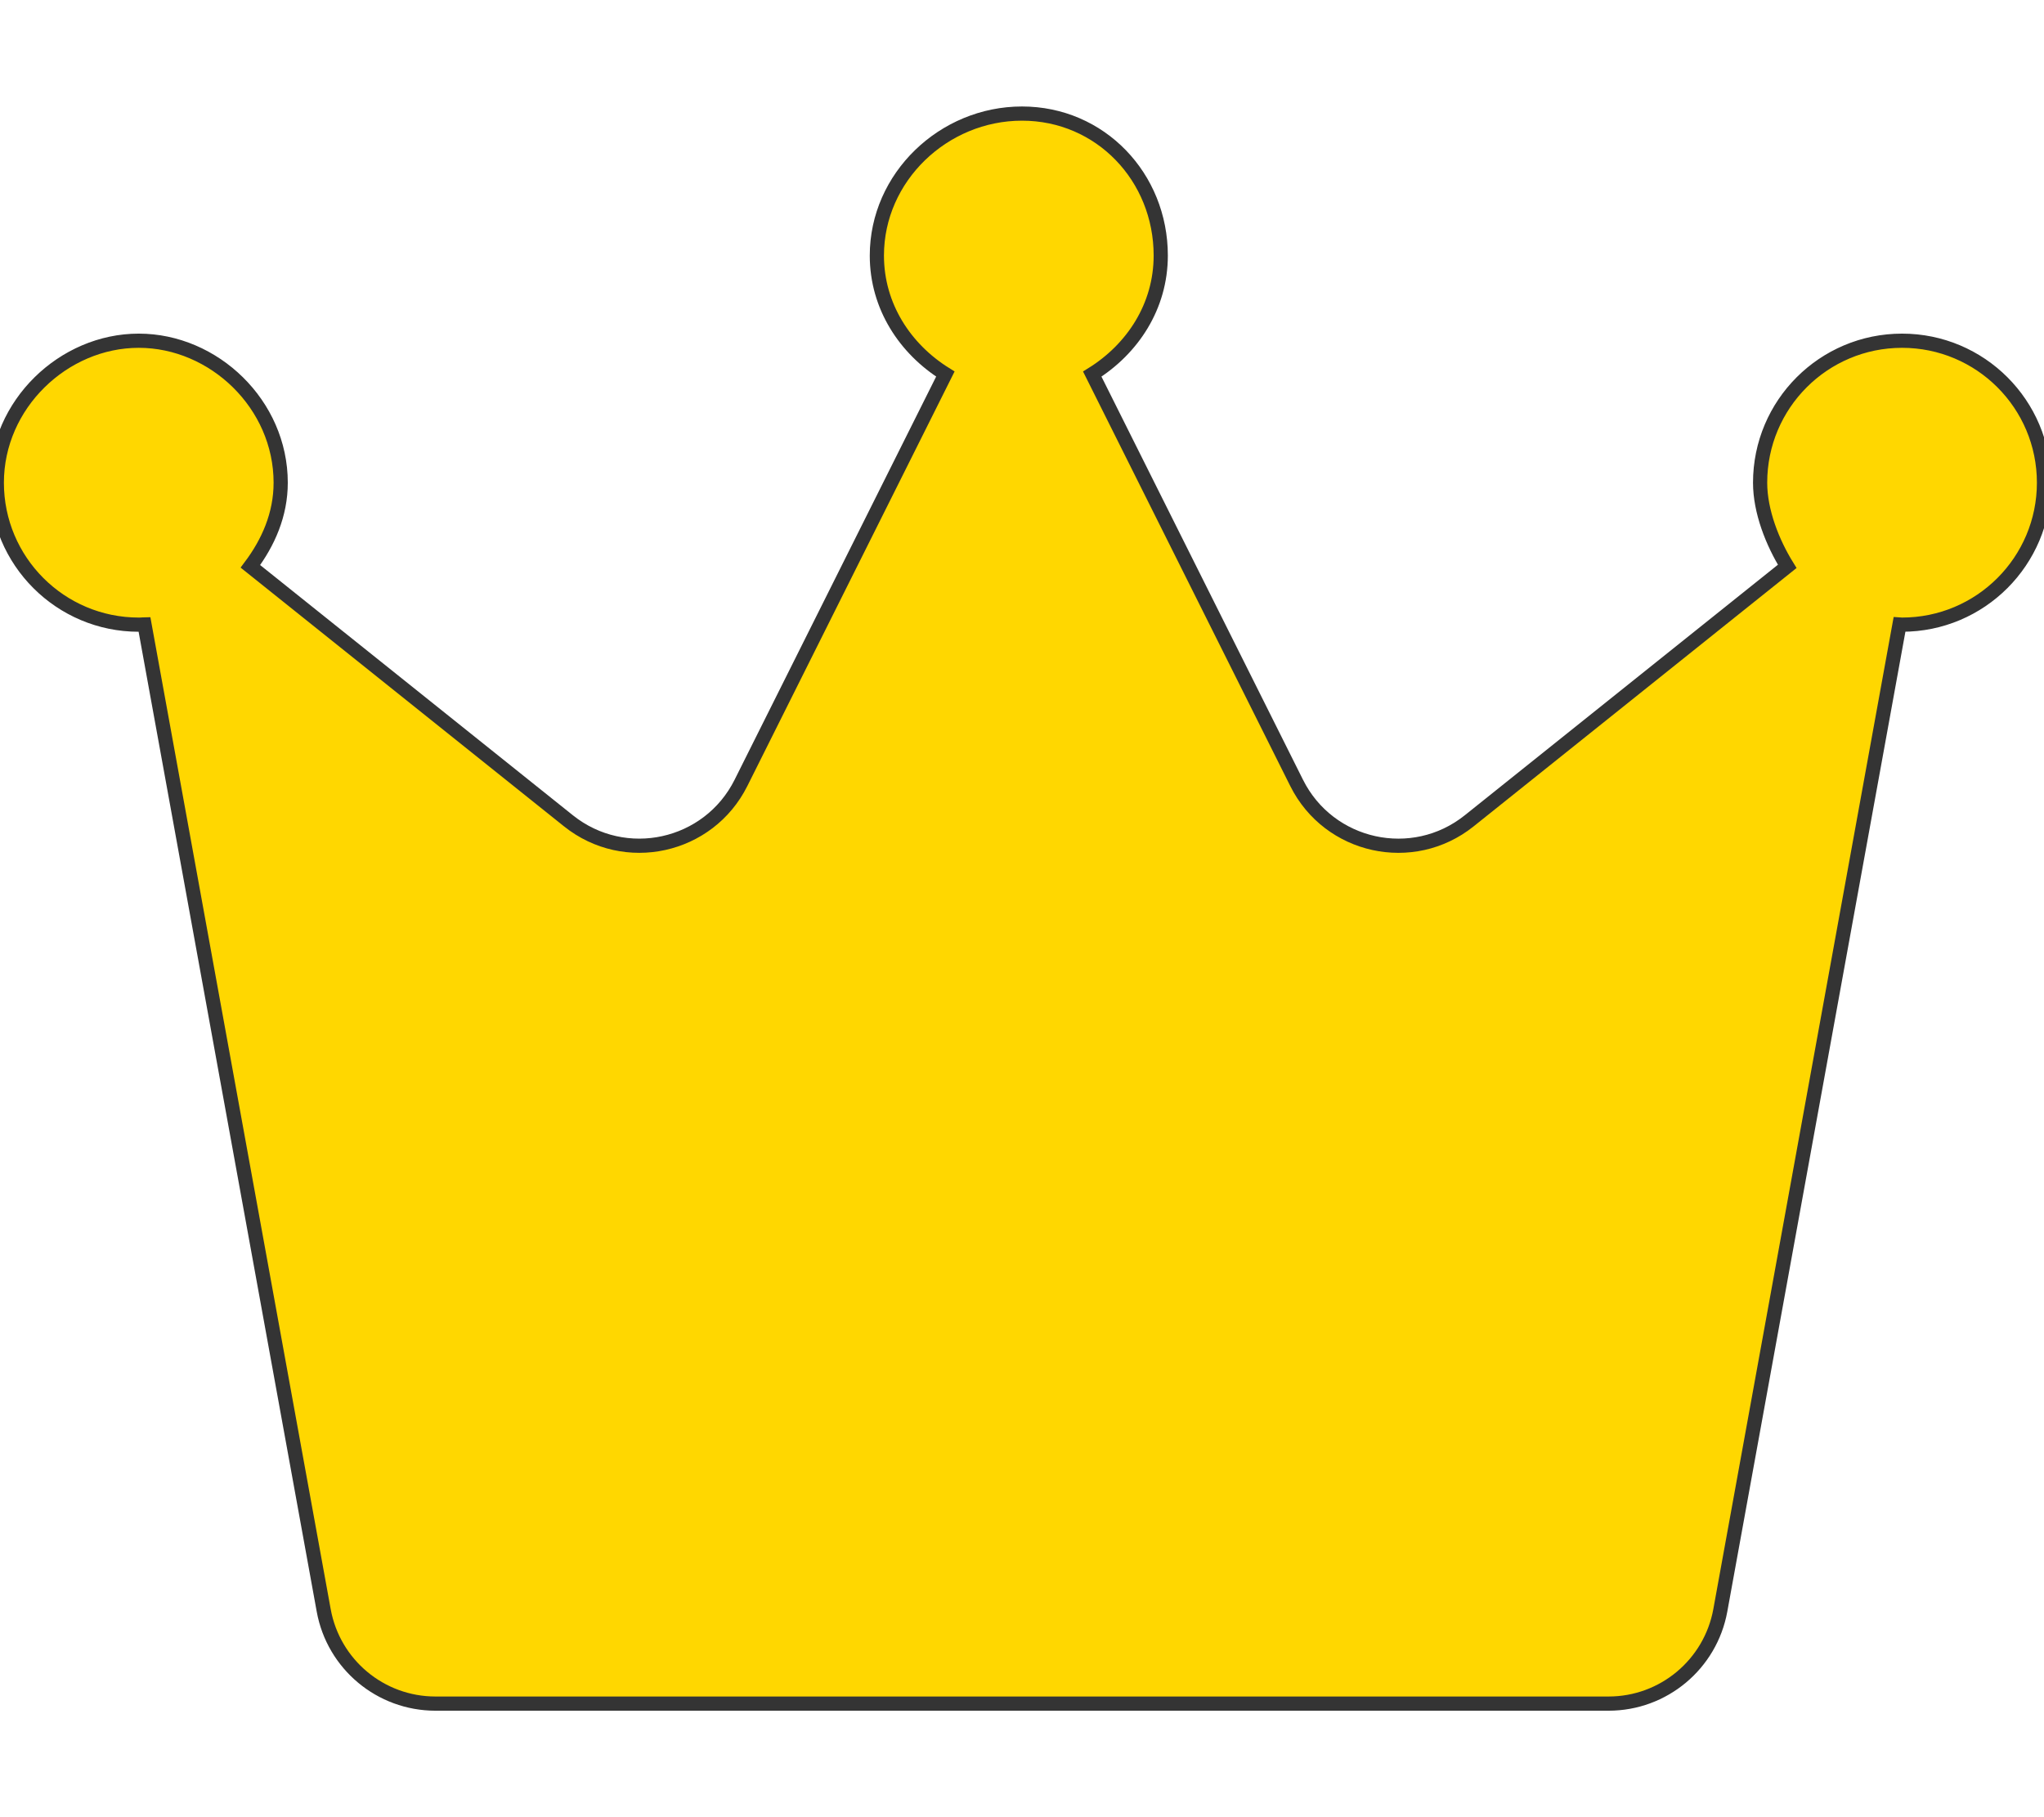 <svg xmlns="http://www.w3.org/2000/svg" fill='gold' stroke='#343434' stroke-width='4px' viewBox="0 0 576 512"><!--! Font Awesome Pro 6.1.1 by @fontawesome - https://fontawesome.com License - https://fontawesome.com/license (Commercial License) Copyright 2022 Fonticons, Inc. --><path d="M576 136c0 22.09-17.91 40-40 40c-.248 0-.455-.127-.703-.131l-50.52 277.9C482 468.9 468.8 480 453.3 480H122.7c-15.46 0-28.72-11.06-31.48-26.27L40.71 175.9C40.46 175.9 40.25 176 39.1 176c-22.09 0-40-17.91-40-40S17.91 96 39.1 96s40 17.91 40 40c0 8.998-3.521 16.89-8.537 23.57l89.63 71.7c15.91 12.73 39.5 7.544 48.61-10.68l57.6-115.2C255.1 98.34 247.1 86.34 247.1 72C247.1 49.91 265.9 32 288 32s39.1 17.91 39.1 40c0 14.34-7.963 26.34-19.3 33.4l57.6 115.2c9.111 18.22 32.71 23.4 48.61 10.68l89.63-71.7C499.5 152.9 496 144.1 496 136C496 113.9 513.9 96 536 96S576 113.9 576 136z"/></svg>
